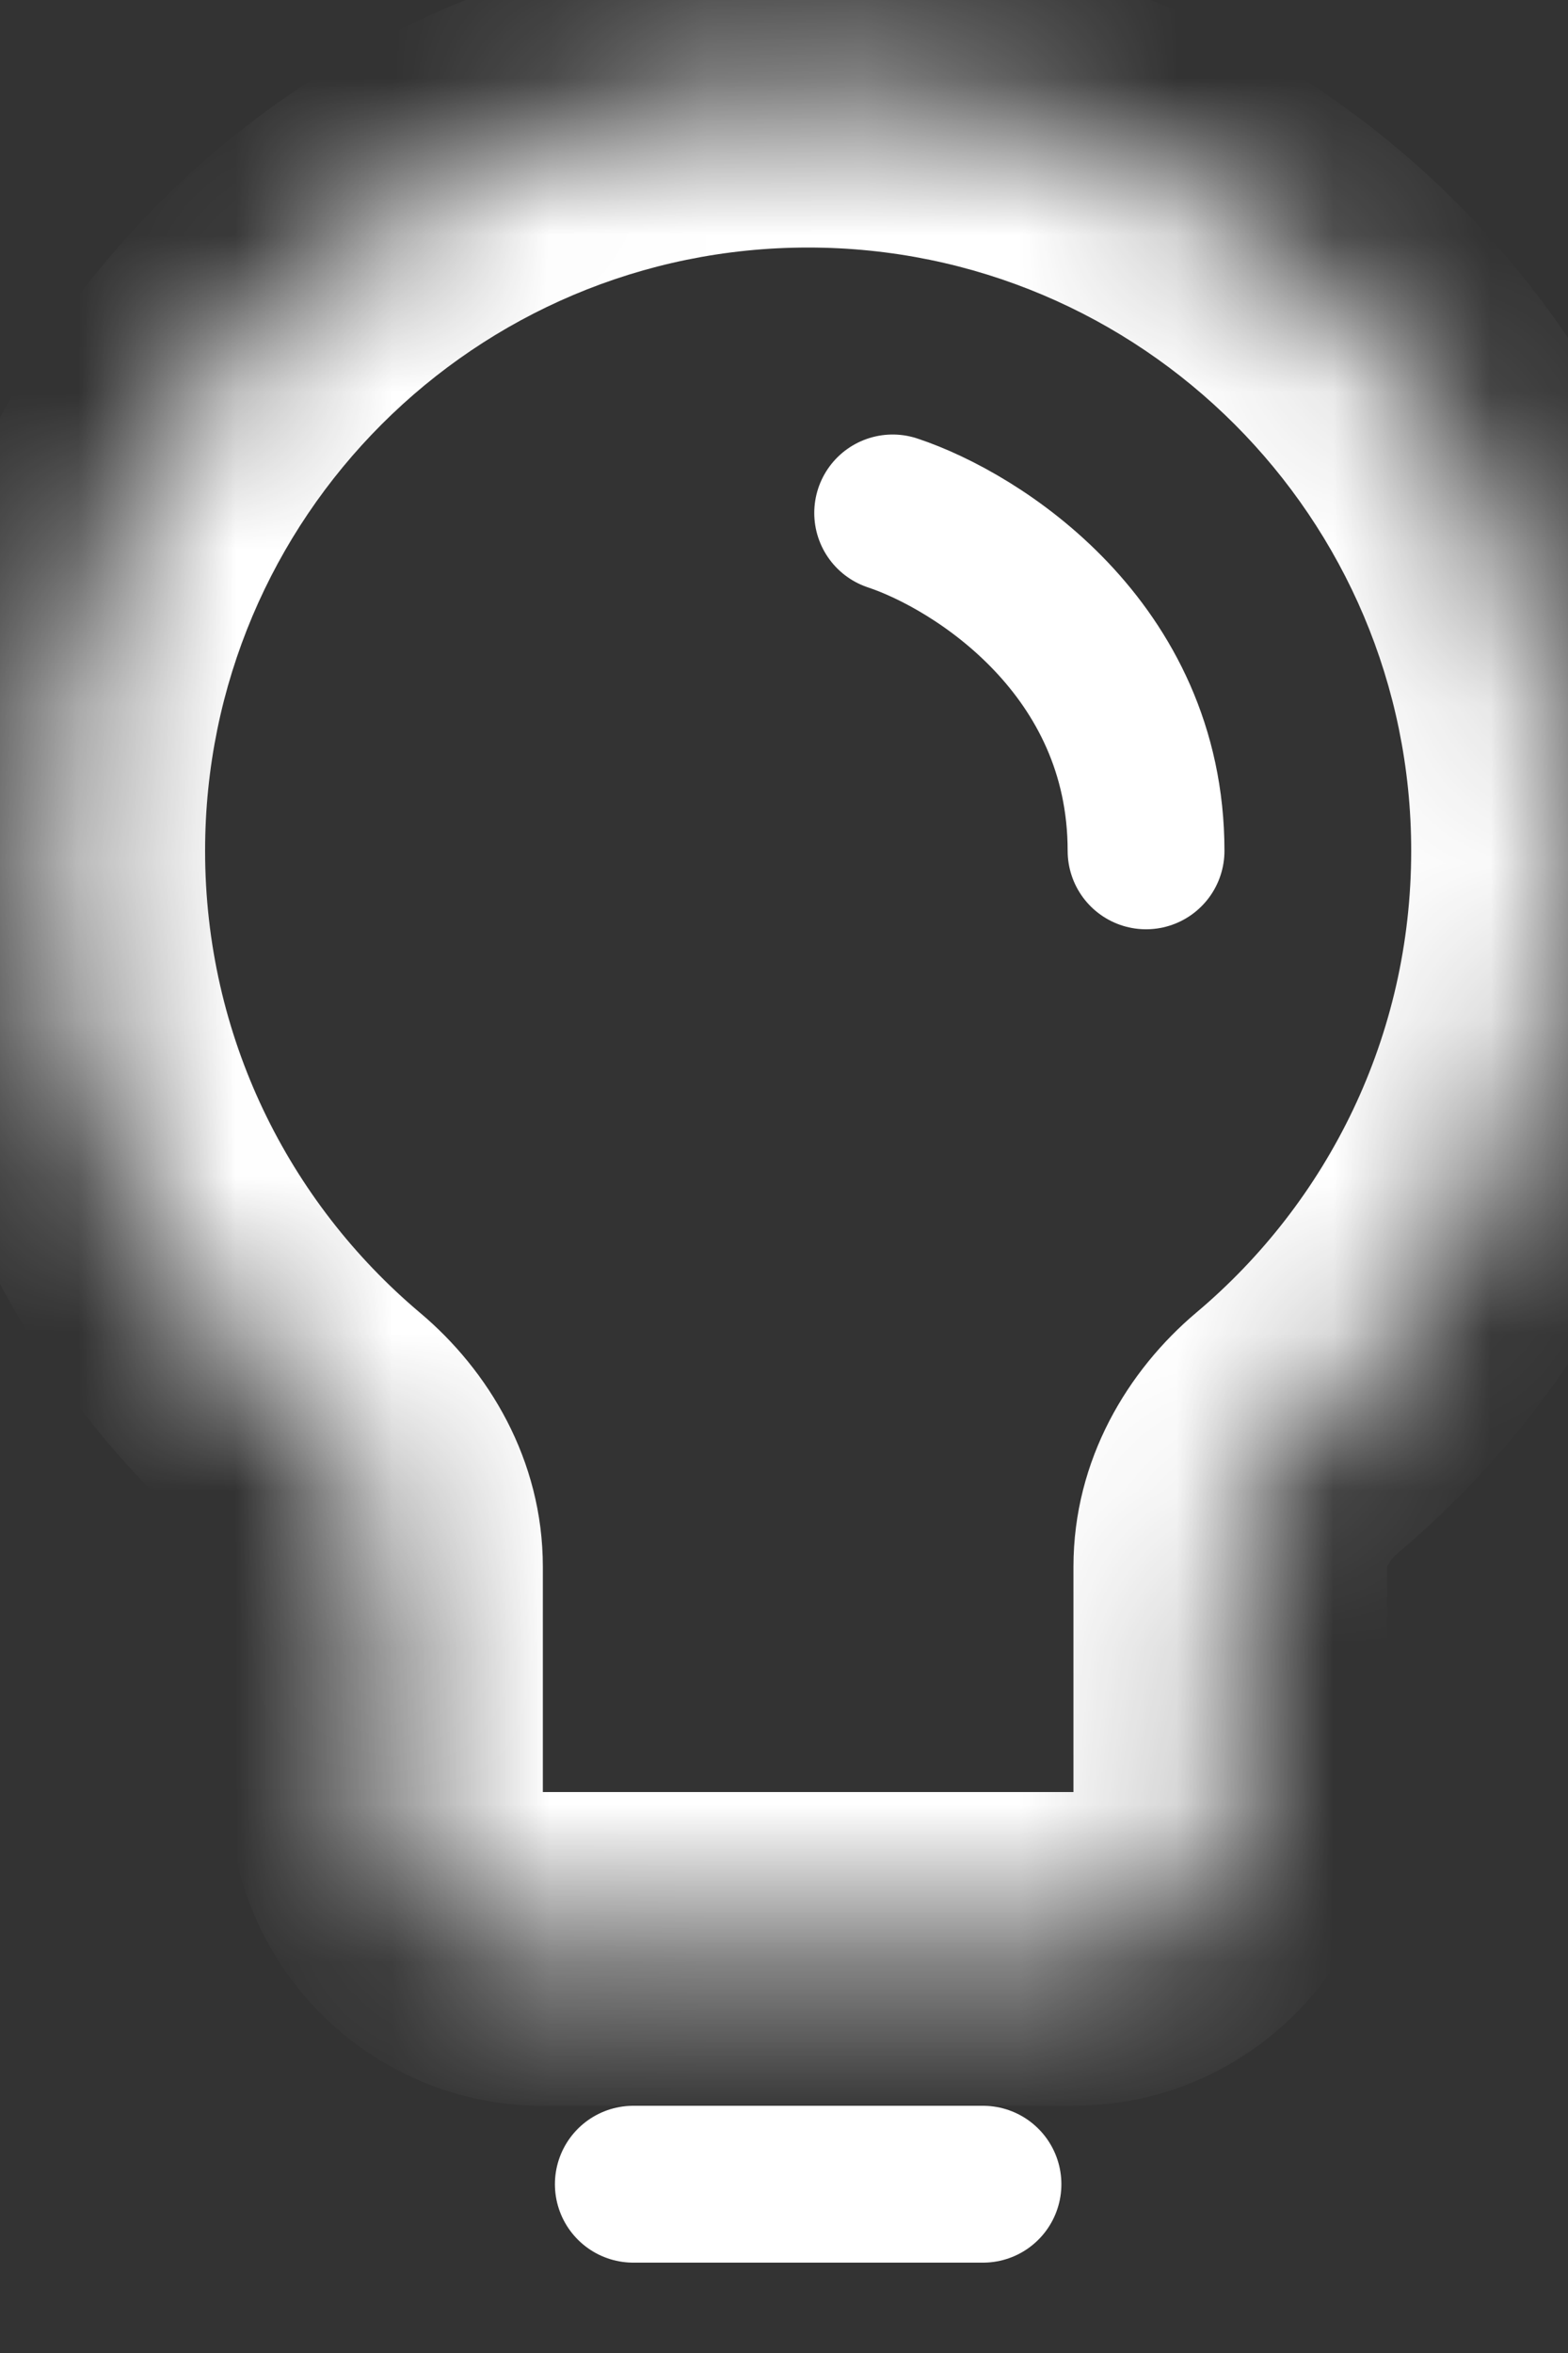 <svg width="10" height="15" viewBox="0 0 10 15" fill="none" xmlns="http://www.w3.org/2000/svg">
<rect x="0" y="0" width="10" height="15" fill="#333333" stroke="none"/>
<mask id="path-1-inside-1_2187_3071" fill="white">
<path fill-rule="evenodd" clip-rule="evenodd" d="M7.846 9.988C7.846 9.654 8.018 9.348 8.273 9.133C9.329 8.244 10 6.913 10 5.424C10 2.748 7.83 0.578 5.154 0.578C2.477 0.578 0.308 2.748 0.308 5.424C0.308 6.913 0.979 8.245 2.035 9.134C2.29 9.349 2.462 9.655 2.462 9.988V11.424C2.462 11.976 2.909 12.424 3.462 12.424H6.846C7.399 12.424 7.846 11.976 7.846 11.424V9.988Z"/>
</mask>
<path d="M8.273 9.133L7.629 8.368L8.273 9.133ZM9 5.424C9 6.605 8.469 7.661 7.629 8.368L8.917 9.898C10.189 8.827 11 7.22 11 5.424H9ZM5.154 1.578C7.278 1.578 9 3.3 9 5.424H11C11 2.196 8.382 -0.422 5.154 -0.422V1.578ZM1.308 5.424C1.308 3.3 3.03 1.578 5.154 1.578V-0.422C1.925 -0.422 -0.692 2.196 -0.692 5.424H1.308ZM2.679 8.369C1.839 7.661 1.308 6.605 1.308 5.424H-0.692C-0.692 7.22 0.119 8.828 1.391 9.899L2.679 8.369ZM3.462 11.424V9.988H1.462V11.424H3.462ZM6.846 11.424H3.462V13.424H6.846V11.424ZM6.846 9.988V11.424H8.846V9.988H6.846ZM1.462 11.424C1.462 12.528 2.357 13.424 3.462 13.424V11.424H3.462H1.462ZM1.391 9.899C1.426 9.928 1.446 9.956 1.455 9.974C1.464 9.991 1.462 9.995 1.462 9.988H3.462C3.462 9.303 3.113 8.734 2.679 8.369L1.391 9.899ZM6.846 13.424C7.951 13.424 8.846 12.528 8.846 11.424H6.846V11.424V13.424ZM7.629 8.368C7.195 8.734 6.846 9.303 6.846 9.988H8.846C8.846 9.995 8.844 9.991 8.853 9.974C8.862 9.955 8.882 9.927 8.917 9.898L7.629 8.368Z" fill="white" mask="url(#path-1-inside-1_2187_3071)"/>
<line x1="4.039" y1="13.924" x2="6.269" y2="13.924" stroke="white" stroke-linecap="round"/>
<path d="M5.693 3.27C6.232 3.449 7.309 4.131 7.309 5.424" stroke="white" stroke-linecap="round"/>
</svg>
